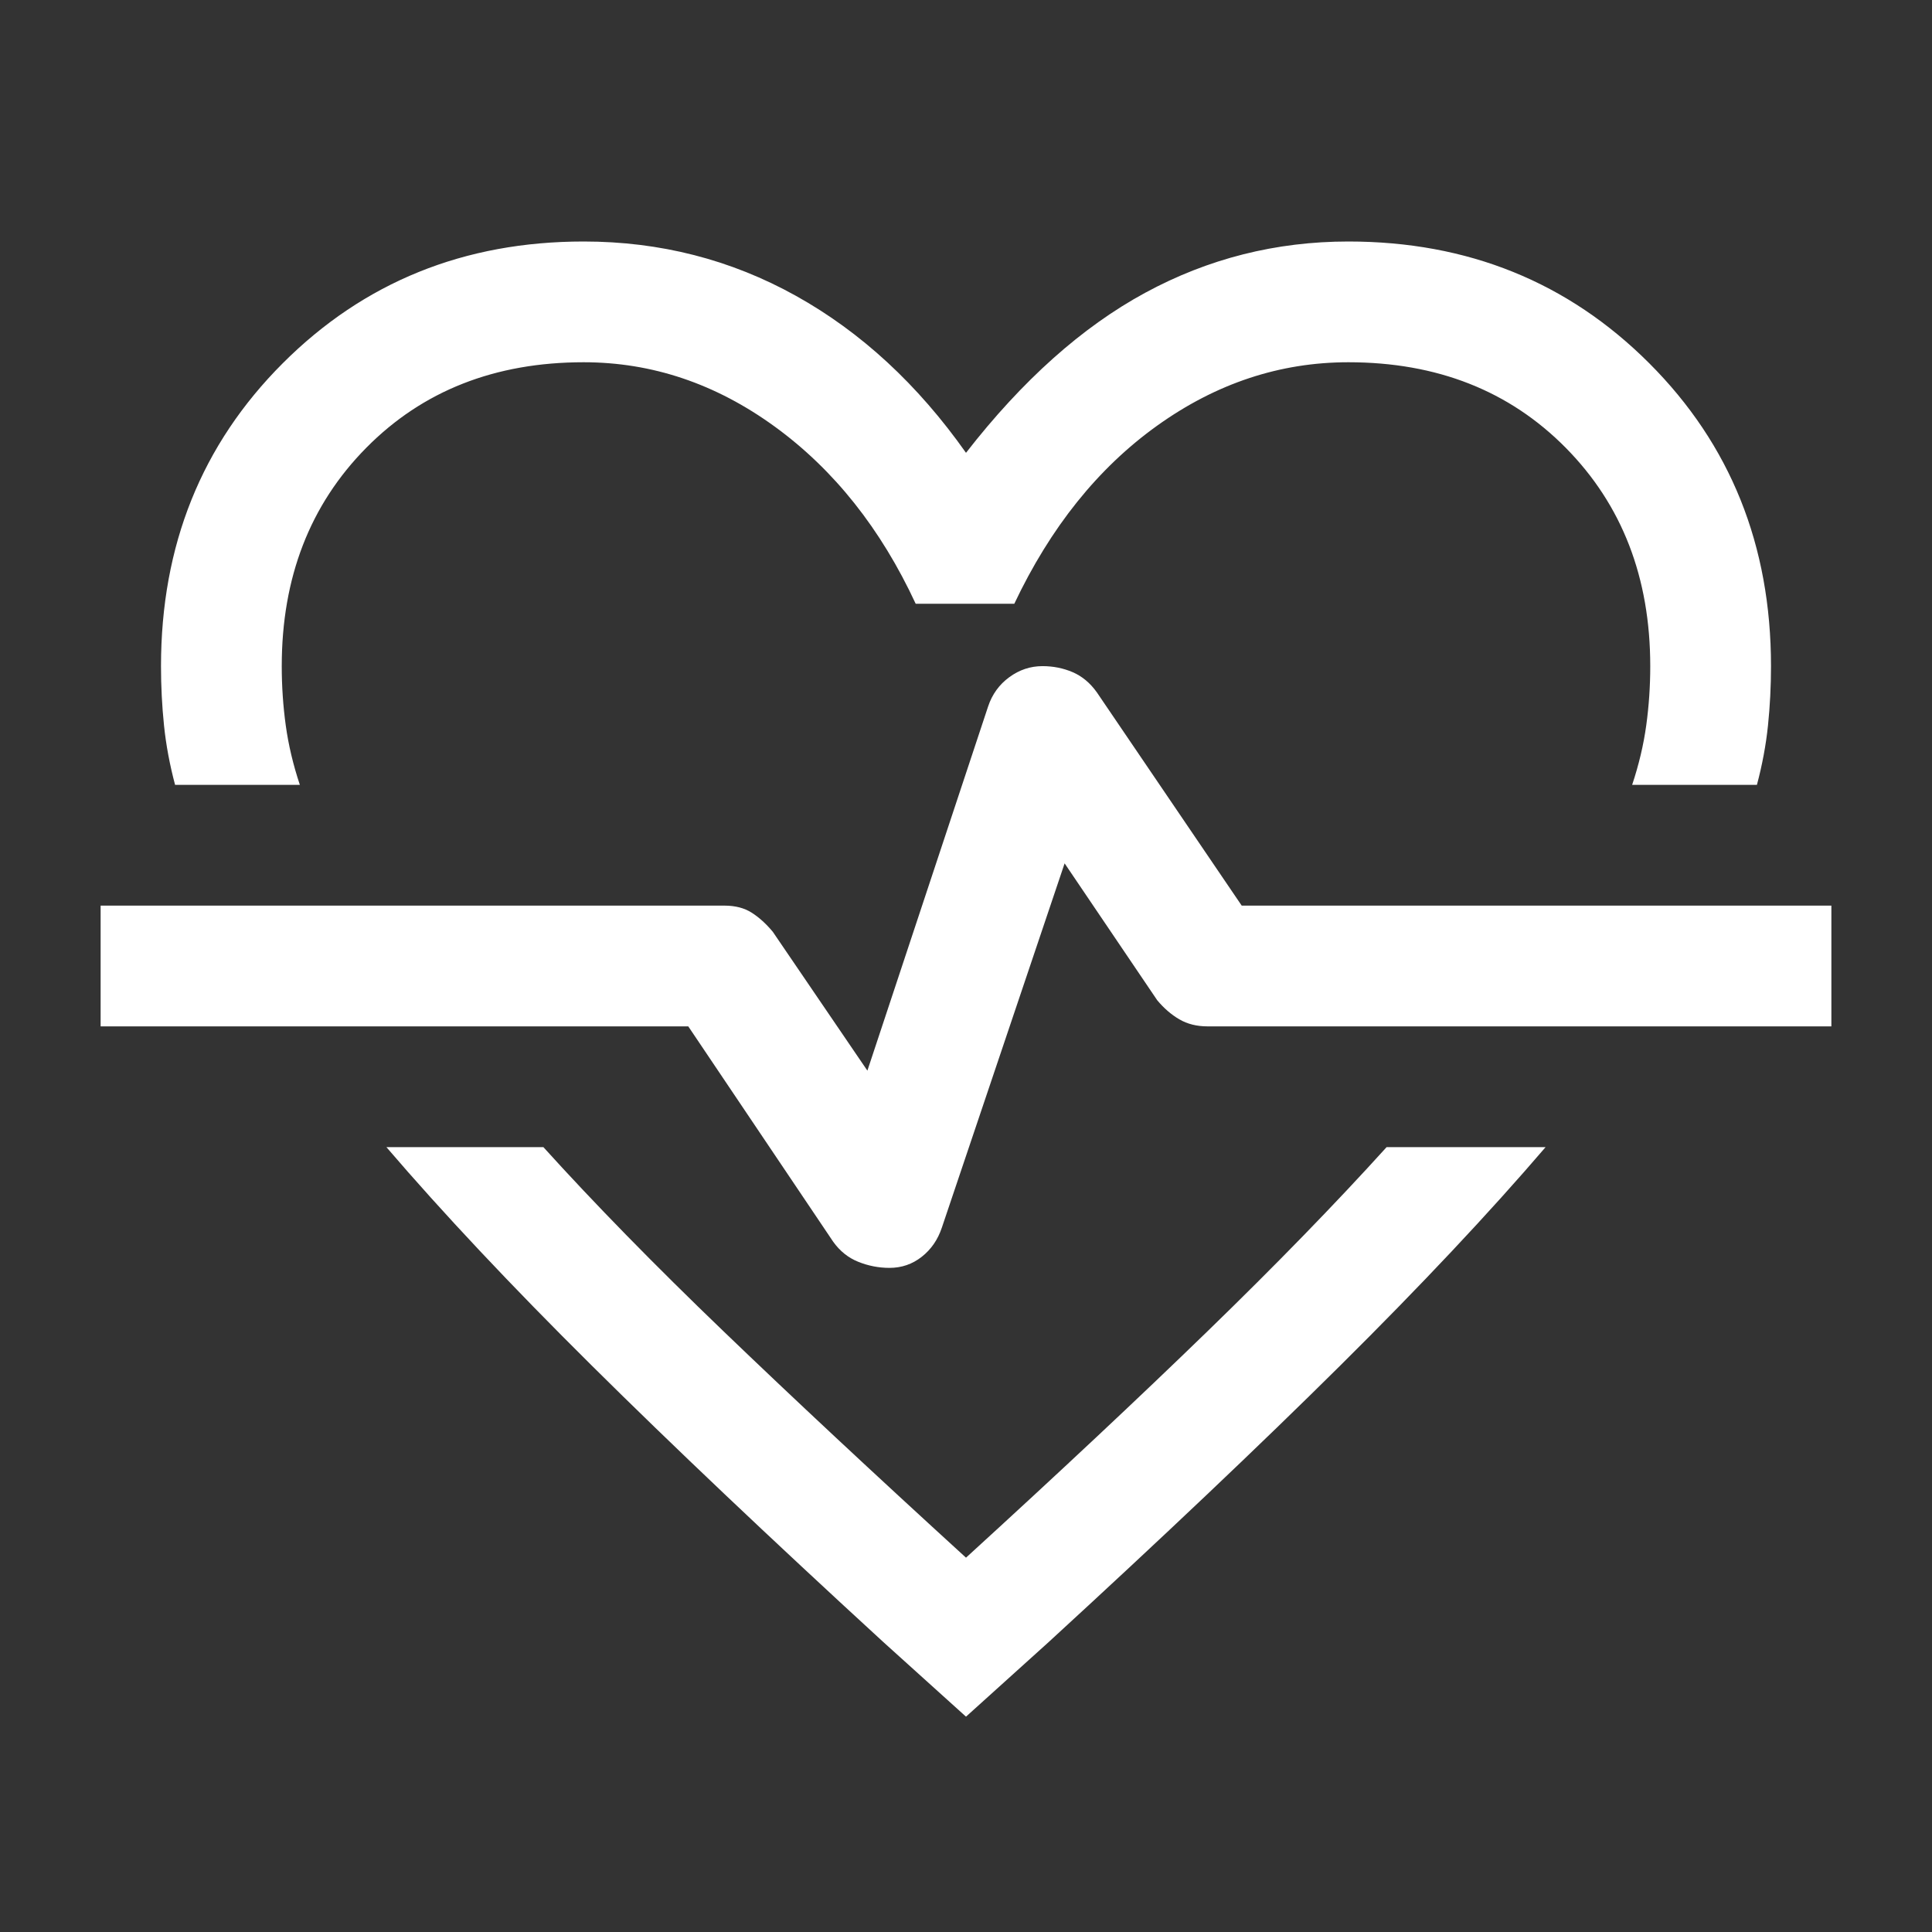 <svg fill="#fff" xmlns="http://www.w3.org/2000/svg" height="48" width="48">
    <rect width="100%" height="100%" fill="#333333" stroke="none"/>
    <path d="M14.5 6q2.85 0 5.275 1.35Q22.2 8.7 24 11.25q2.1-2.7 4.45-3.975T33.5 6q4.45 0 7.475 3.025Q44 12.05 44 16.55q0 .75-.075 1.475-.075.725-.275 1.475h-3.1q.25-.75.35-1.475.1-.725.1-1.475 0-3.3-2.1-5.425T33.5 9q-2.55 0-4.75 1.575T25.2 15h-2.45q-1.3-2.8-3.5-4.4Q17.05 9 14.5 9q-3.3 0-5.4 2.125Q7 13.25 7 16.55q0 .75.1 1.475.1.725.35 1.475h-3.1q-.2-.75-.275-1.475Q4 17.3 4 16.55q0-4.5 3.025-7.525Q10.05 6 14.5 6ZM9.6 28.5h3.9q1.9 2.1 4.475 4.575Q20.55 35.55 24 38.7q3.45-3.15 6-5.625t4.45-4.575h3.95q-2.1 2.45-5.1 5.425-3 2.975-7.25 6.875L24 42.65l-2.05-1.85q-4.25-3.9-7.25-6.875T9.6 28.5Zm12.5 3q.45 0 .8-.275.35-.275.5-.725l3.05-9.05 2.3 3.4q.25.3.55.475.3.175.7.175h15.5v-3H30.85l-3.6-5.3q-.25-.35-.6-.5-.35-.15-.75-.15-.45 0-.825.275-.375.275-.525.725l-3 9.05-2.35-3.45q-.25-.3-.525-.475T18 22.5H2.5v3h14.6l3.6 5.35q.25.35.625.5.375.15.775.15Zm1.9-7.65Z"/>
</svg>
